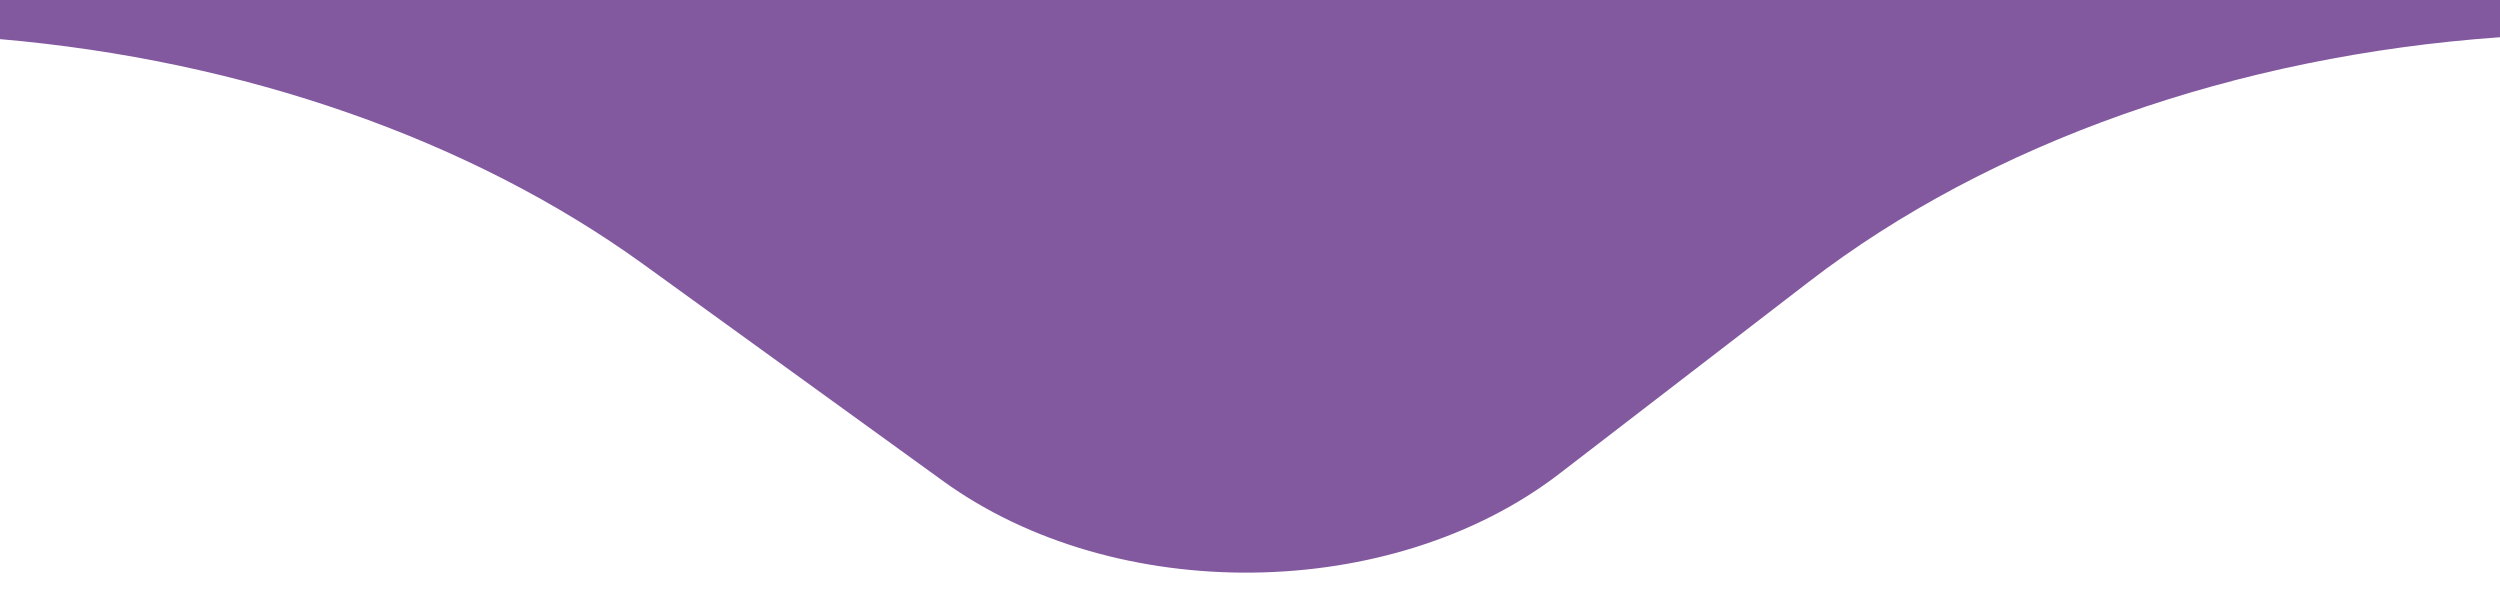 <svg xmlns="http://www.w3.org/2000/svg" width="127" height="30" viewBox="0 0 127 30">
    <path fill="#82589F" fill-rule="evenodd" d="M0 1.988V0h127v1.892c-13.386.944-25.899 5.337-35.108 12.422l-12.67 9.746c-8.523 6.557-22.536 6.725-31.307.381L32.705 13.44C23.9 7.07 12.349 3.06 0 1.988z"/>
</svg>
